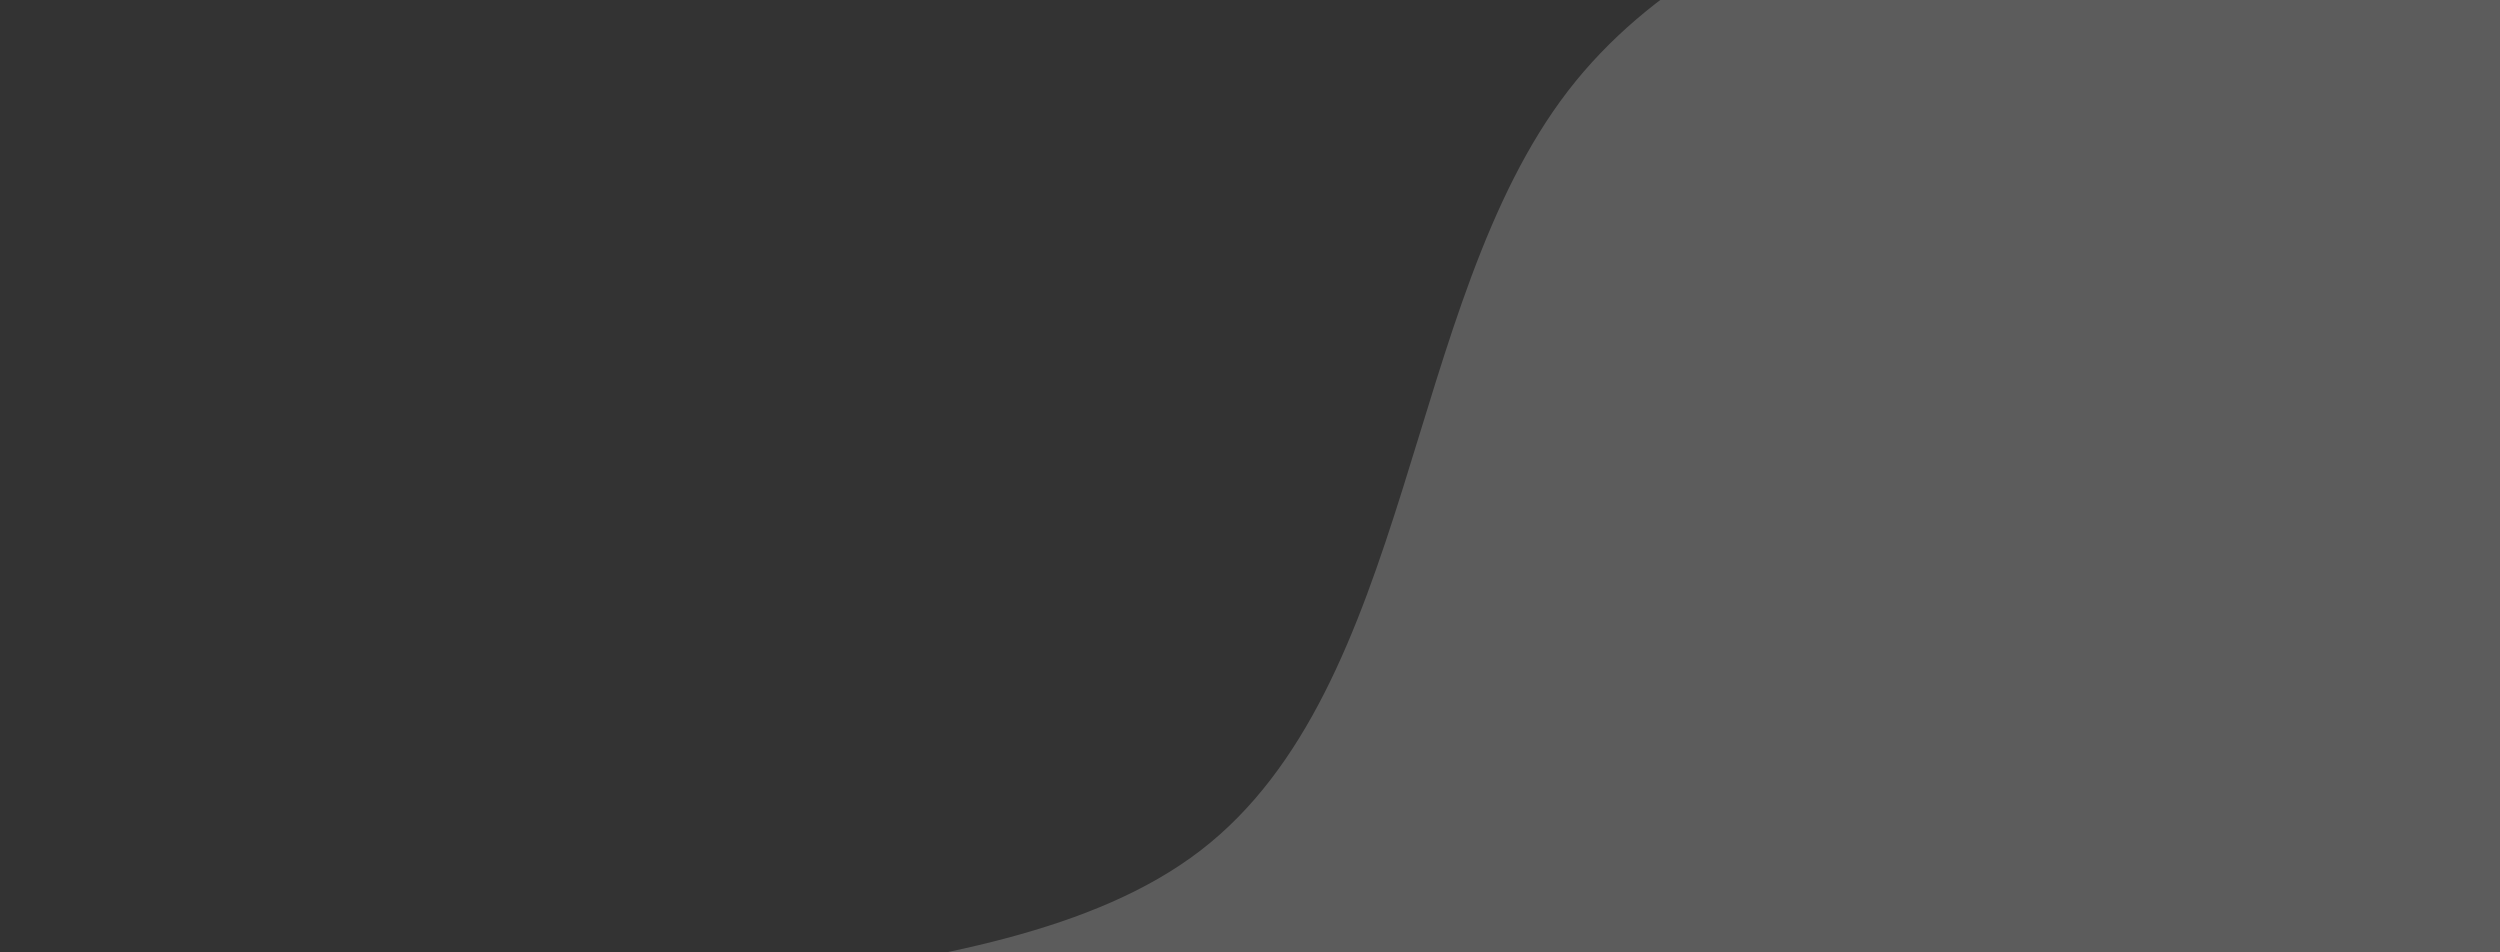 <svg xmlns="http://www.w3.org/2000/svg" width="1050" height="400" viewBox="0 0 1050 400" fill="none"><rect x="0" y="0" width="1050" height="400" fill="#333333" stroke="none"/><path opacity="0.2" fill-rule="evenodd" clip-rule="evenodd" d="M0.036 799.641L8.601 729.323C17.167 659.005 34.299 518.369 133.767 460.069C233.234 401.77 415.039 425.806 504.214 357.214C593.39 288.623 589.938 127.403 658.53 38.227C727.121 -50.949 867.757 -68.081 938.075 -76.646L1008.39 -85.212L1317.15 223.549L1277.71 262.991C1238.27 302.433 1159.39 381.316 1080.5 460.2C1001.62 539.084 922.735 617.968 843.851 696.851C764.968 775.735 686.084 854.619 607.2 933.503C528.316 1012.39 449.432 1091.27 409.991 1130.71L370.549 1170.15L0.036 799.641Z" fill="white"></path></svg>